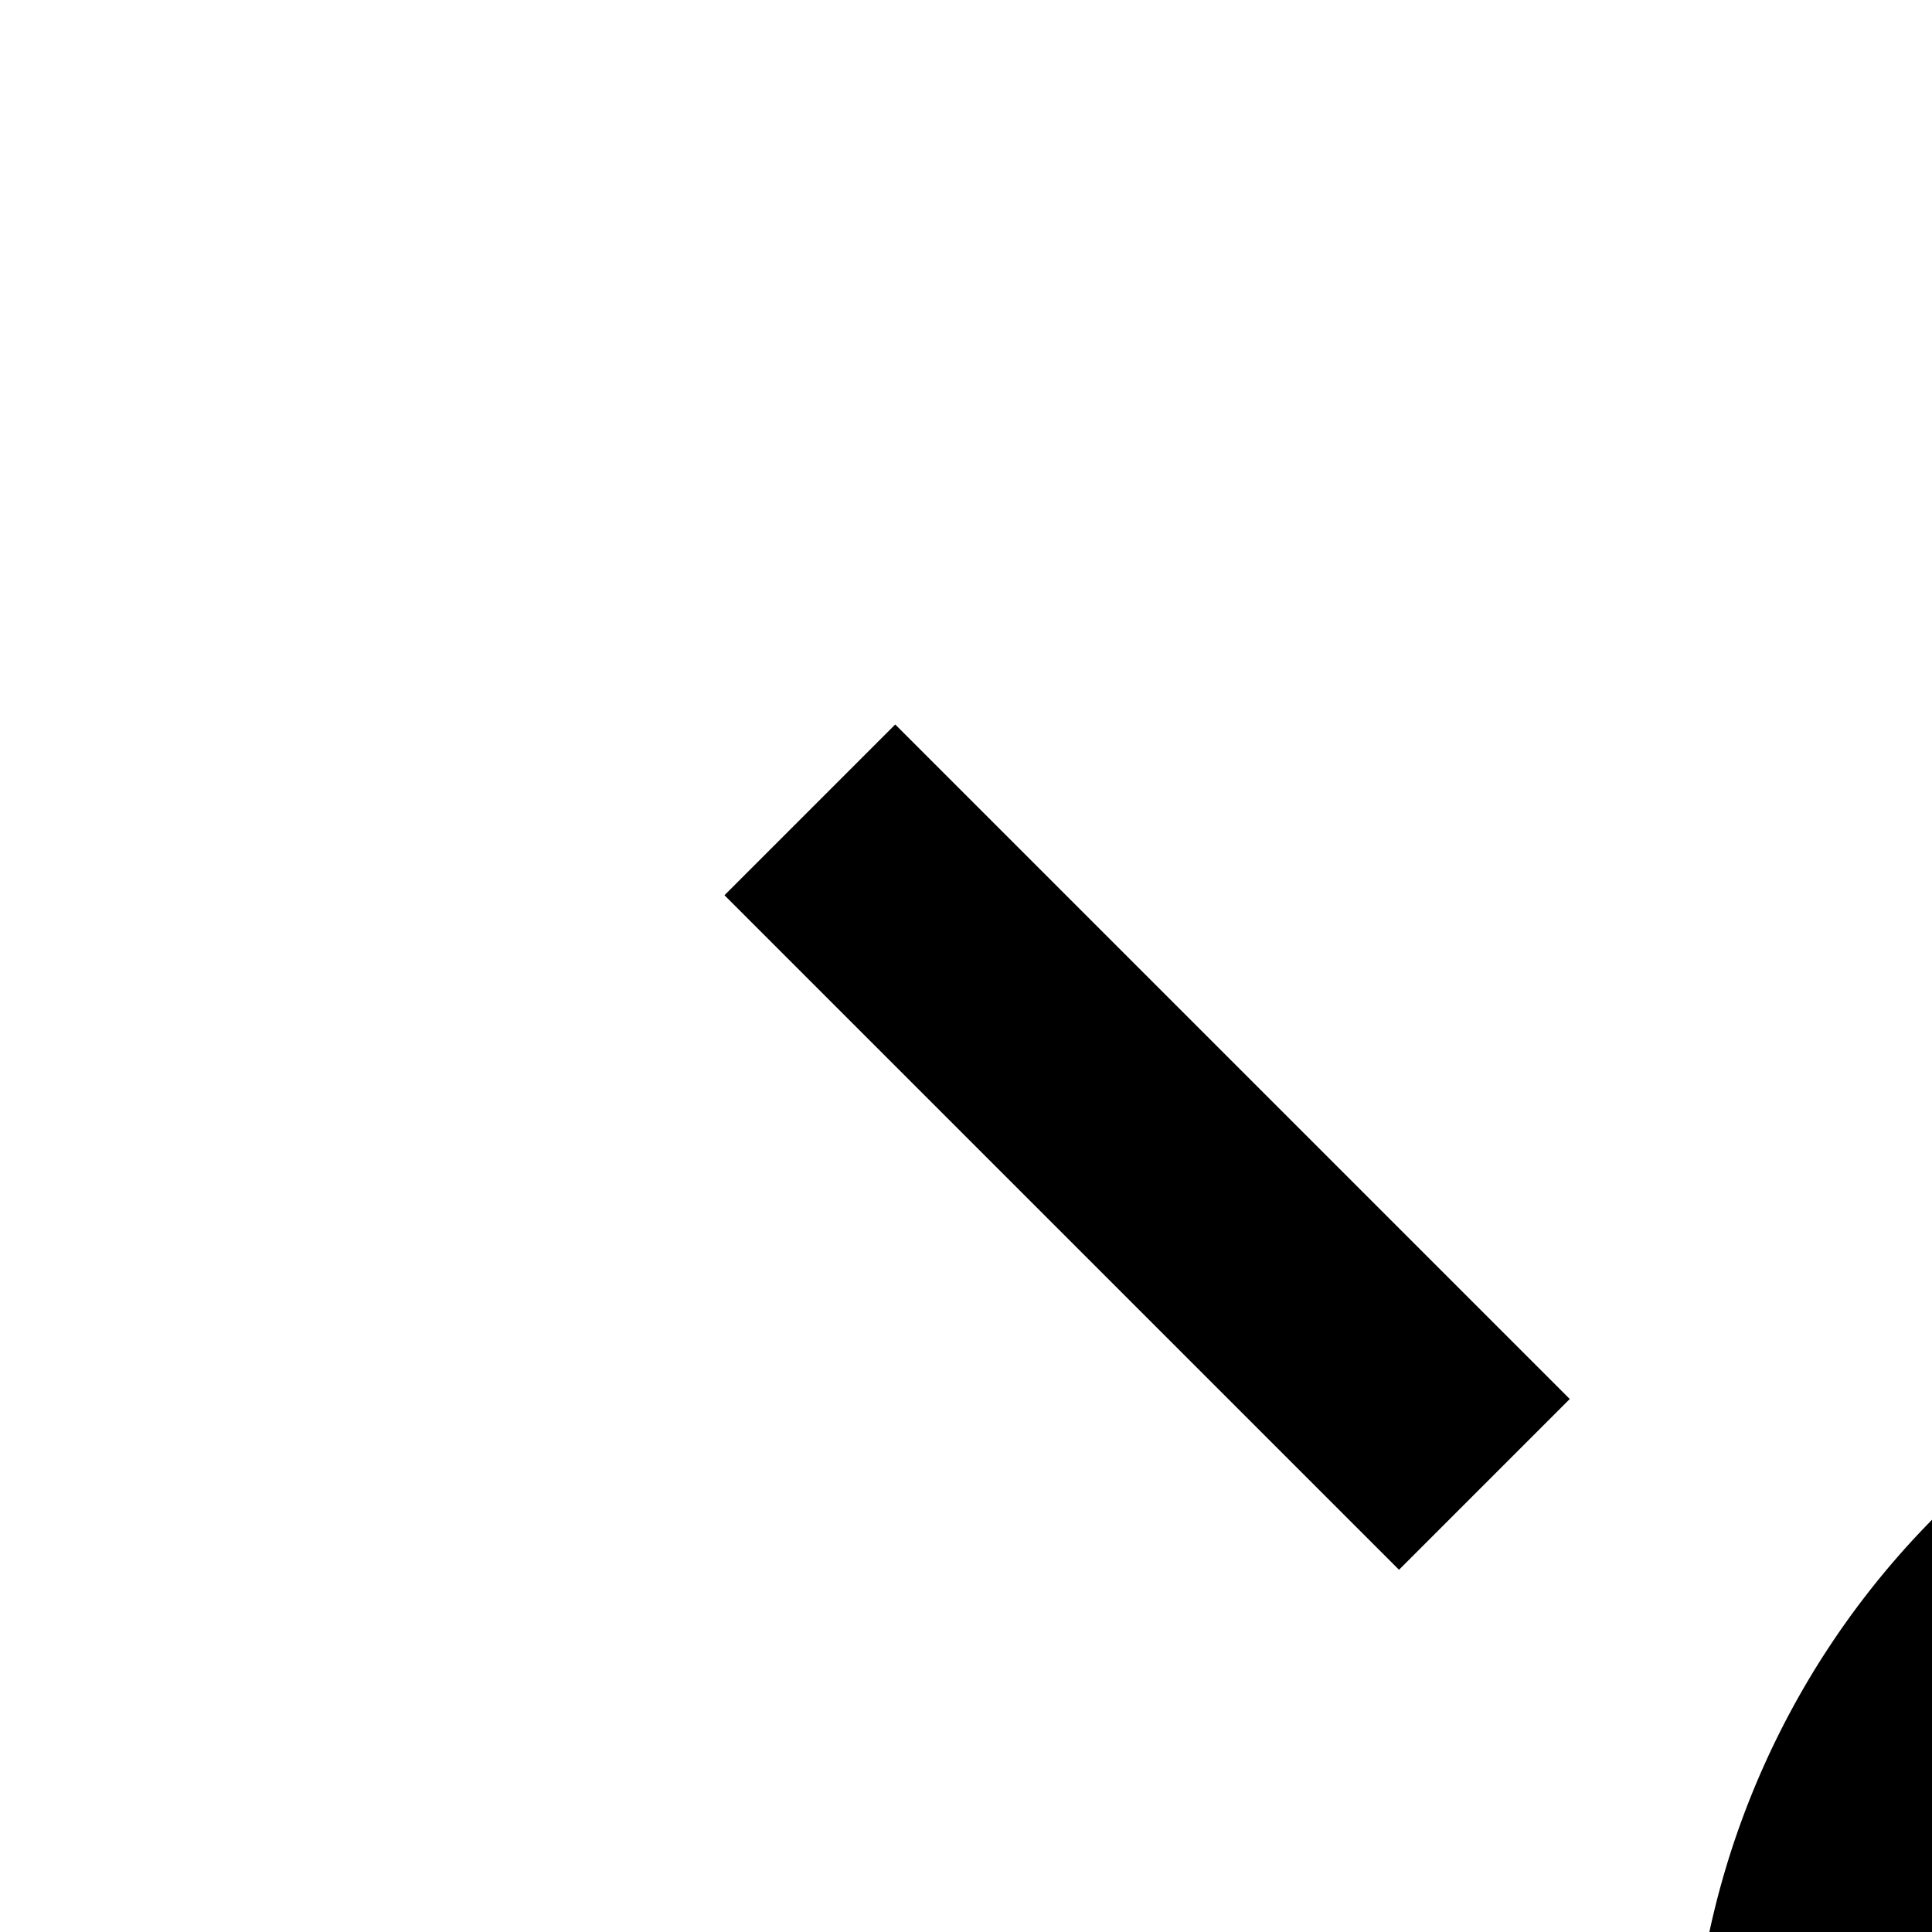 <svg xmlns="http://www.w3.org/2000/svg" viewBox="0 0 16 16"><path d="M16,4V6h6.586L16.05,12.536a6.954,6.954,0,0,0-2.05,4.95V28h2V17.485A4.968,4.968,0,0,1,17.464,13.95L24,7.414V14h2V4Z"/><path d="M8.5 5.55H10.5V13.45H8.5z" transform="rotate(-45 9.5 9.5)"/></svg>